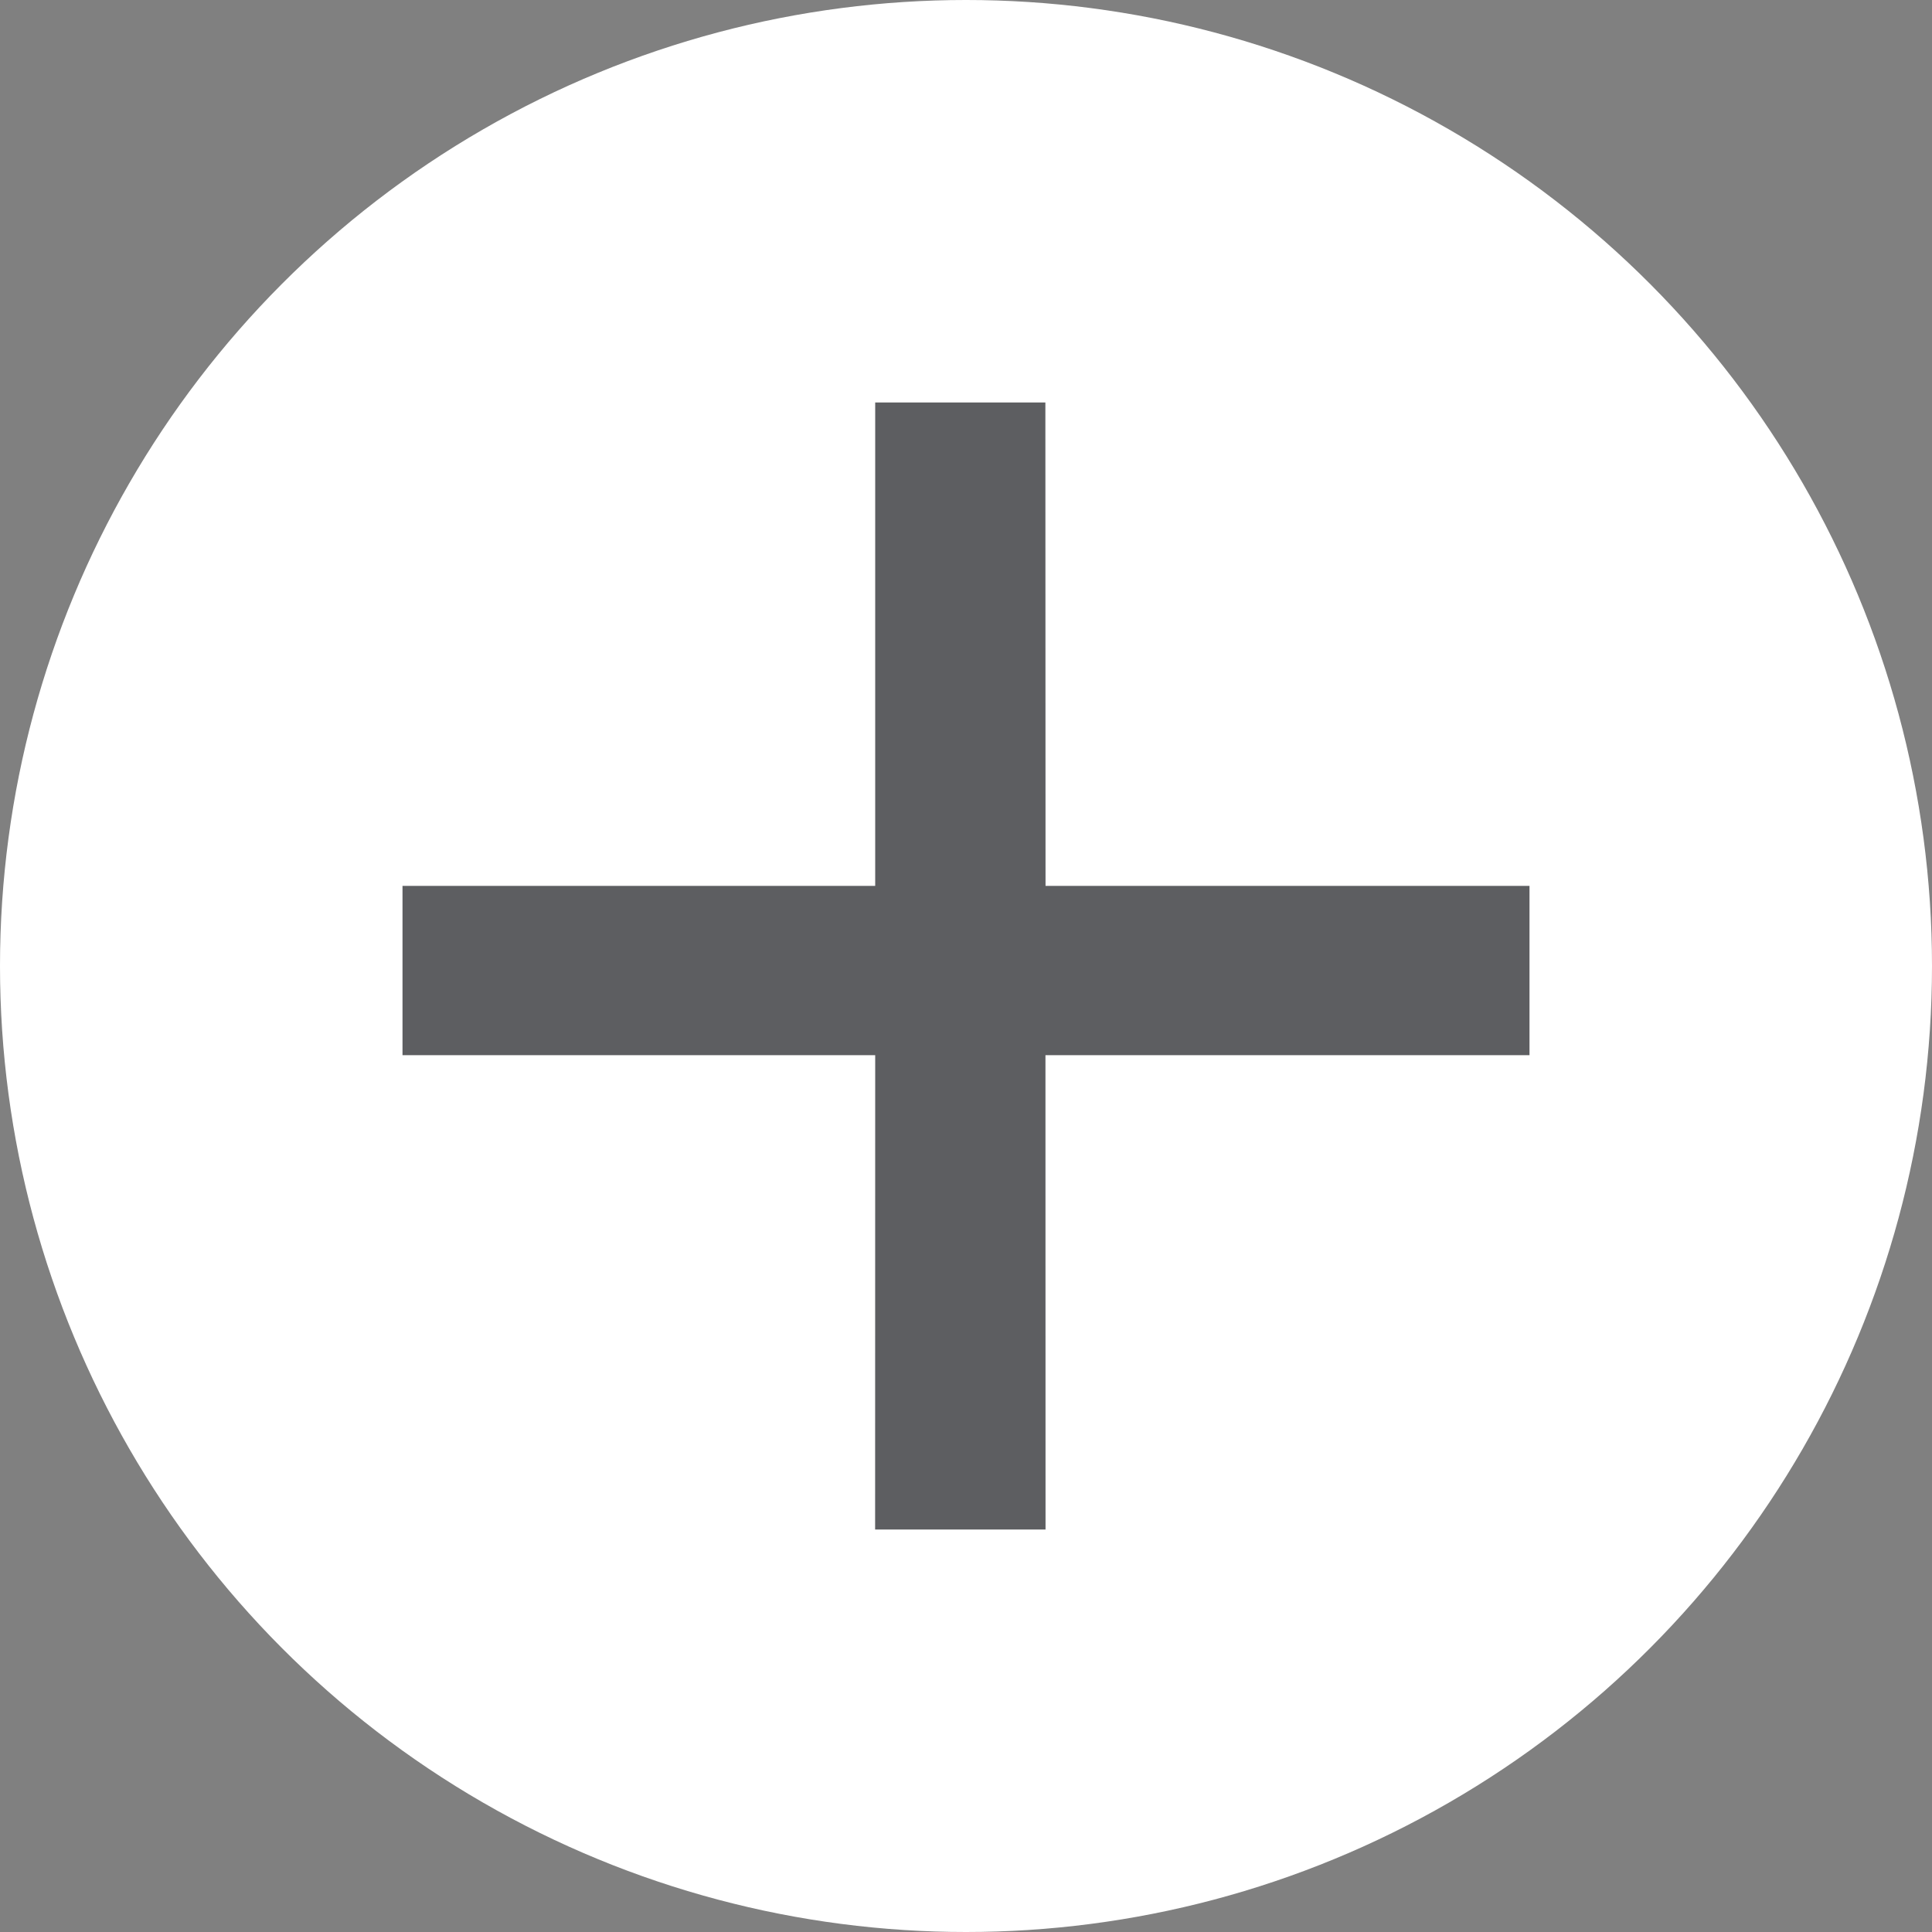 <svg xmlns="http://www.w3.org/2000/svg" width="24" height="24" fill="none"><rect width="100%" height="100%" fill="#808080" stroke="none"/><circle cx="12" cy="12" r="12" fill="#fff"/><path fill="#27282C" fill-opacity=".75" fill-rule="evenodd" d="M19 11.005v2.103h-6.013L12.988 19h-2.117l.001-5.892H5v-2.103h5.872V5h2.114l.002 6.005H19z" clip-rule="evenodd"/></svg>